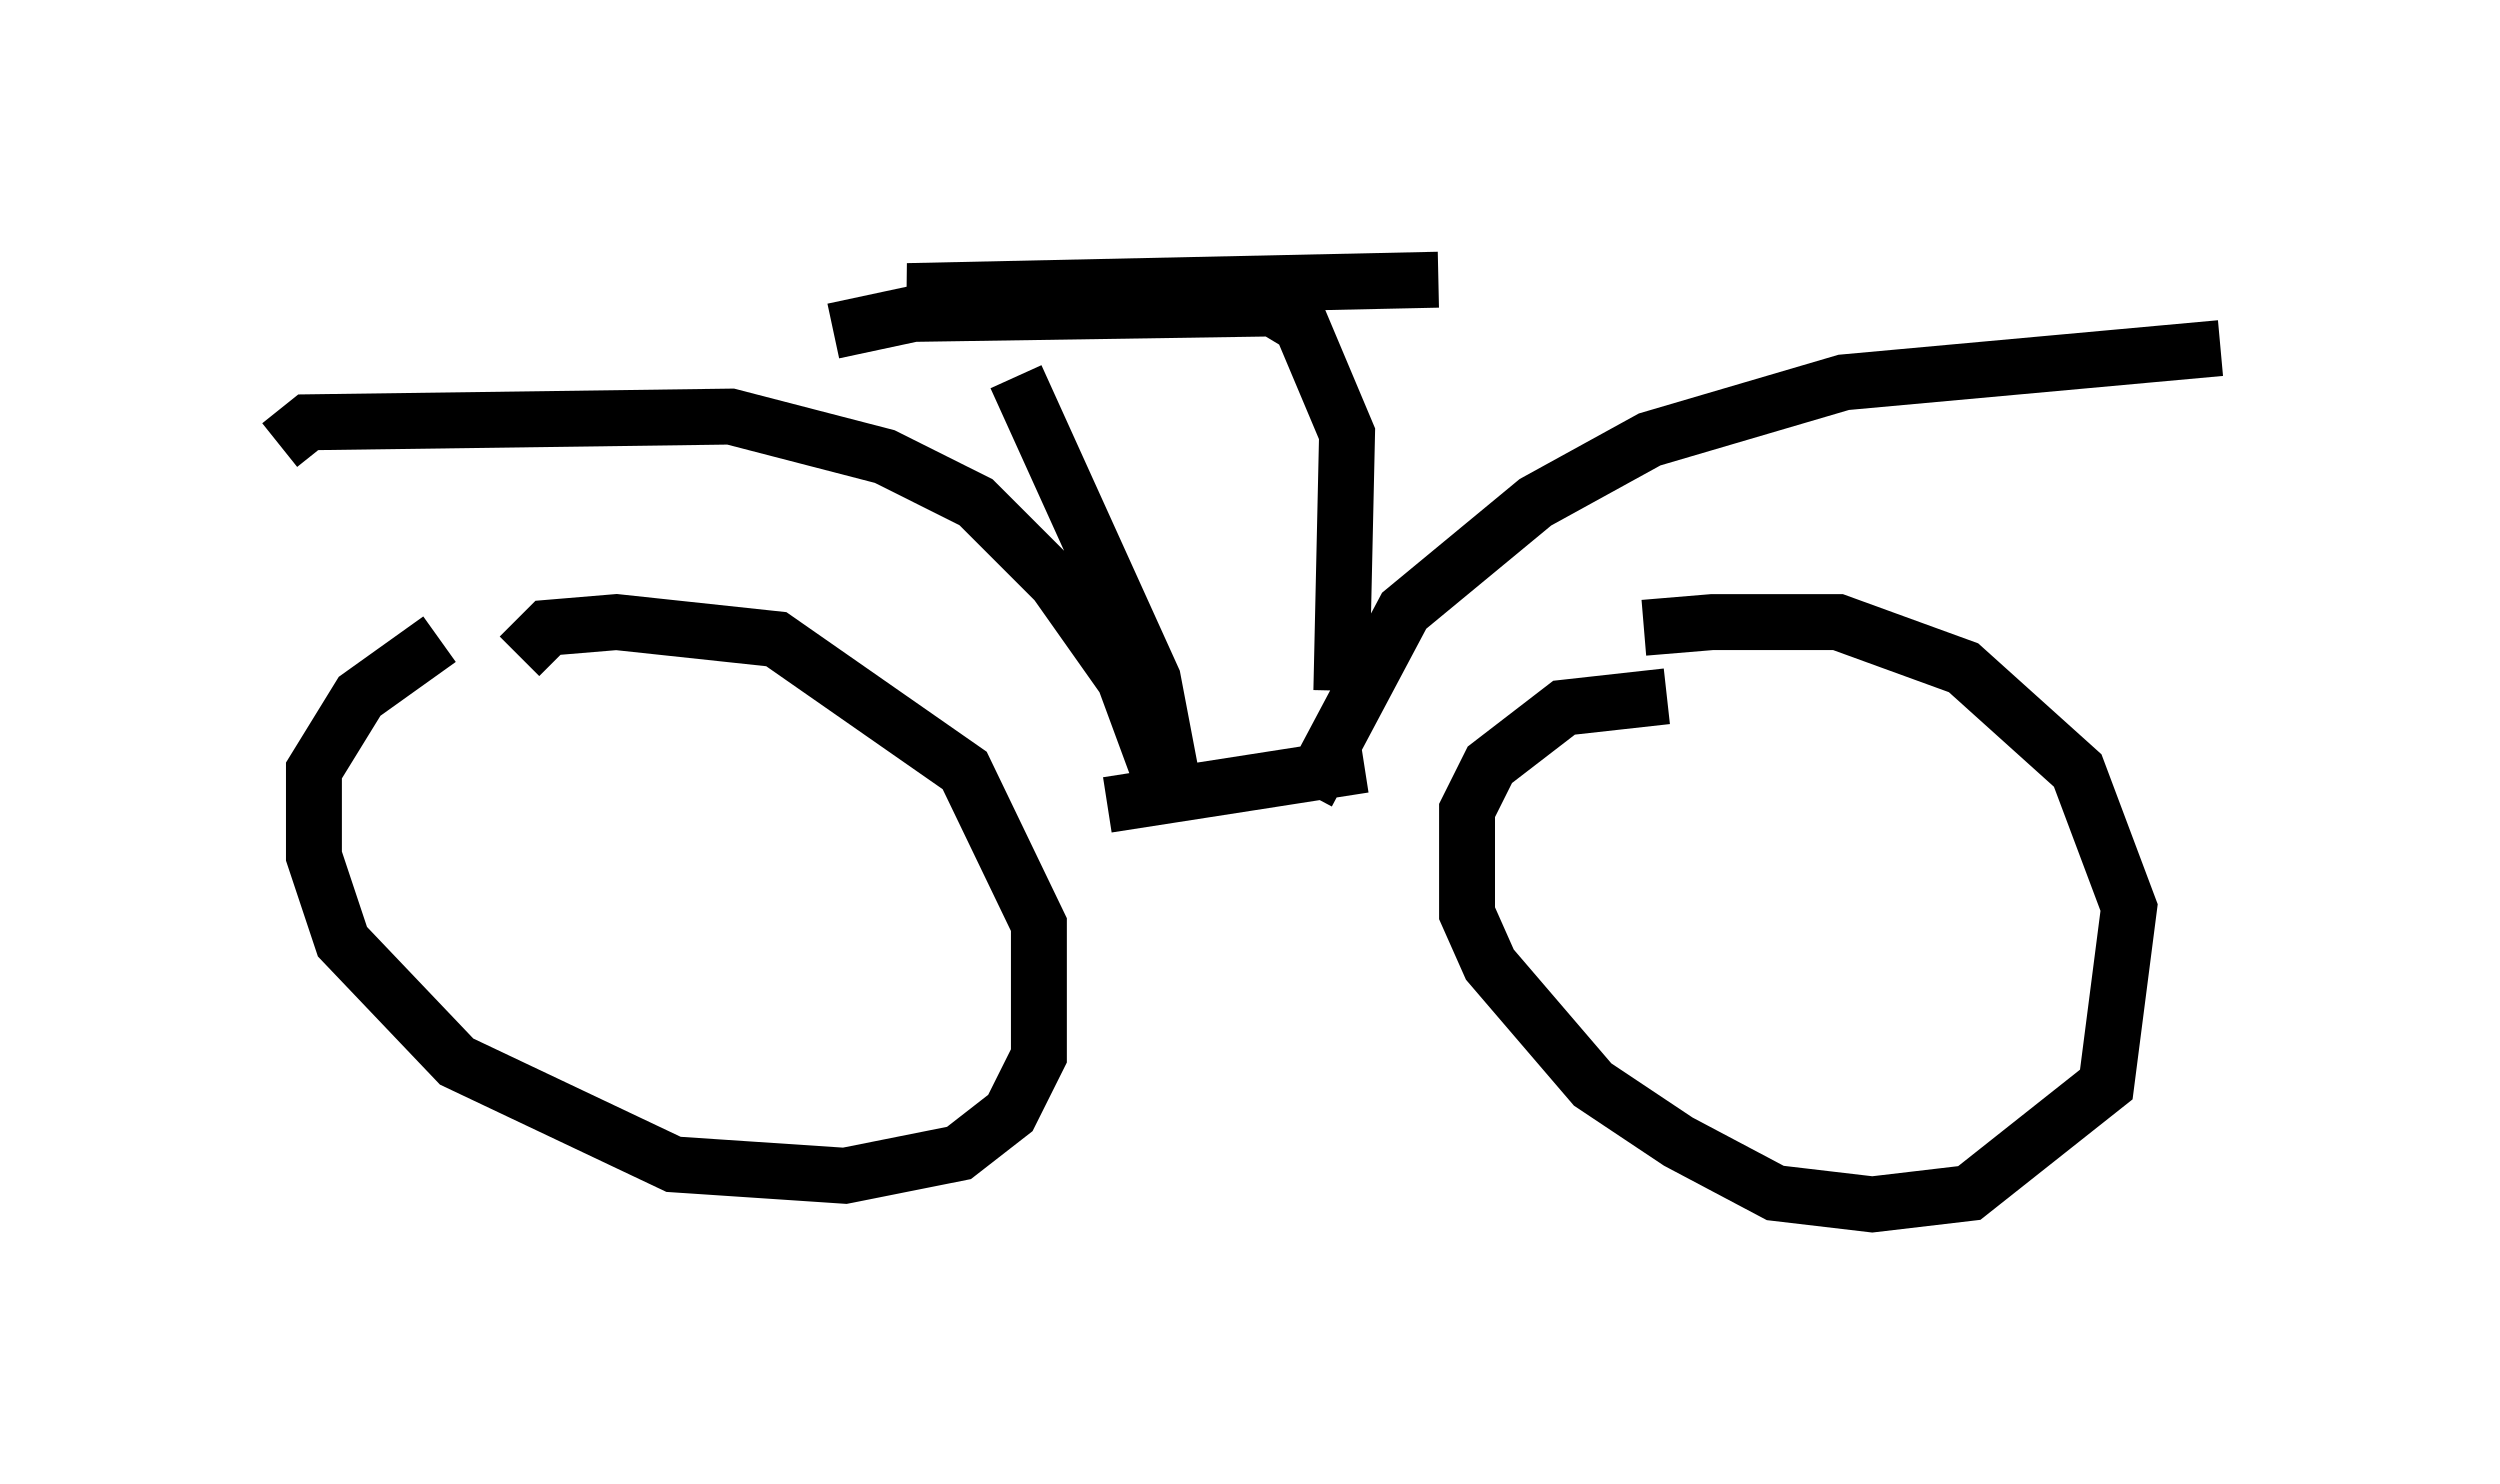 <?xml version="1.0" encoding="utf-8" ?>
<svg baseProfile="full" height="26.538" version="1.1" width="44.709" xmlns="http://www.w3.org/2000/svg" xmlns:ev="http://www.w3.org/2001/xml-events" xmlns:xlink="http://www.w3.org/1999/xlink"><defs /><rect fill="white" height="26.538" width="44.709" x="0" y="0" /><path d="M28.99, 11.942 m0.408, -0.715 l1.225, -0.102 2.246, 0.0 l2.246, 0.817 2.042, 1.838 l0.919, 2.45 -0.408, 3.165 l-2.45, 1.94 -1.735, 0.204 l-1.735, -0.204 -1.735, -0.919 l-1.531, -1.021 -1.838, -2.144 l-0.408, -0.919 0.0, -1.838 l0.408, -0.817 1.327, -1.021 l1.838, -0.204 m-20.519, -0.715 l0.51, -0.51 1.225, -0.102 l2.858, 0.306 3.369, 2.348 l1.327, 2.756 0.0, 2.348 l-0.51, 1.021 -0.919, 0.715 l-2.042, 0.408 -3.063, -0.204 l-3.879, -1.838 -2.042, -2.144 l-0.51, -1.531 0.0, -1.531 l0.817, -1.327 1.429, -1.021 m-2.858, -3.471 l0.51, -0.408 7.554, -0.102 l2.756, 0.715 1.633, 0.817 l1.429, 1.429 1.225, 1.735 l0.715, 1.94 m18.886, -7.861 l-6.738, 0.613 -3.471, 1.021 l-2.042, 1.123 -2.348, 1.94 l-1.735, 3.267 m1.021, -0.51 l-4.594, 0.715 m4.185, -2.042 l0.102, -4.594 -0.817, -1.94 l-1.021, -0.613 m-1.225, 9.086 l-0.408, -2.144 -2.45, -5.41 m7.554, -1.735 l-9.494, 0.204 6.84, 0.306 l-6.738, 0.102 -1.429, 0.306 " fill="none" stroke="black" stroke-width="1" /></svg>